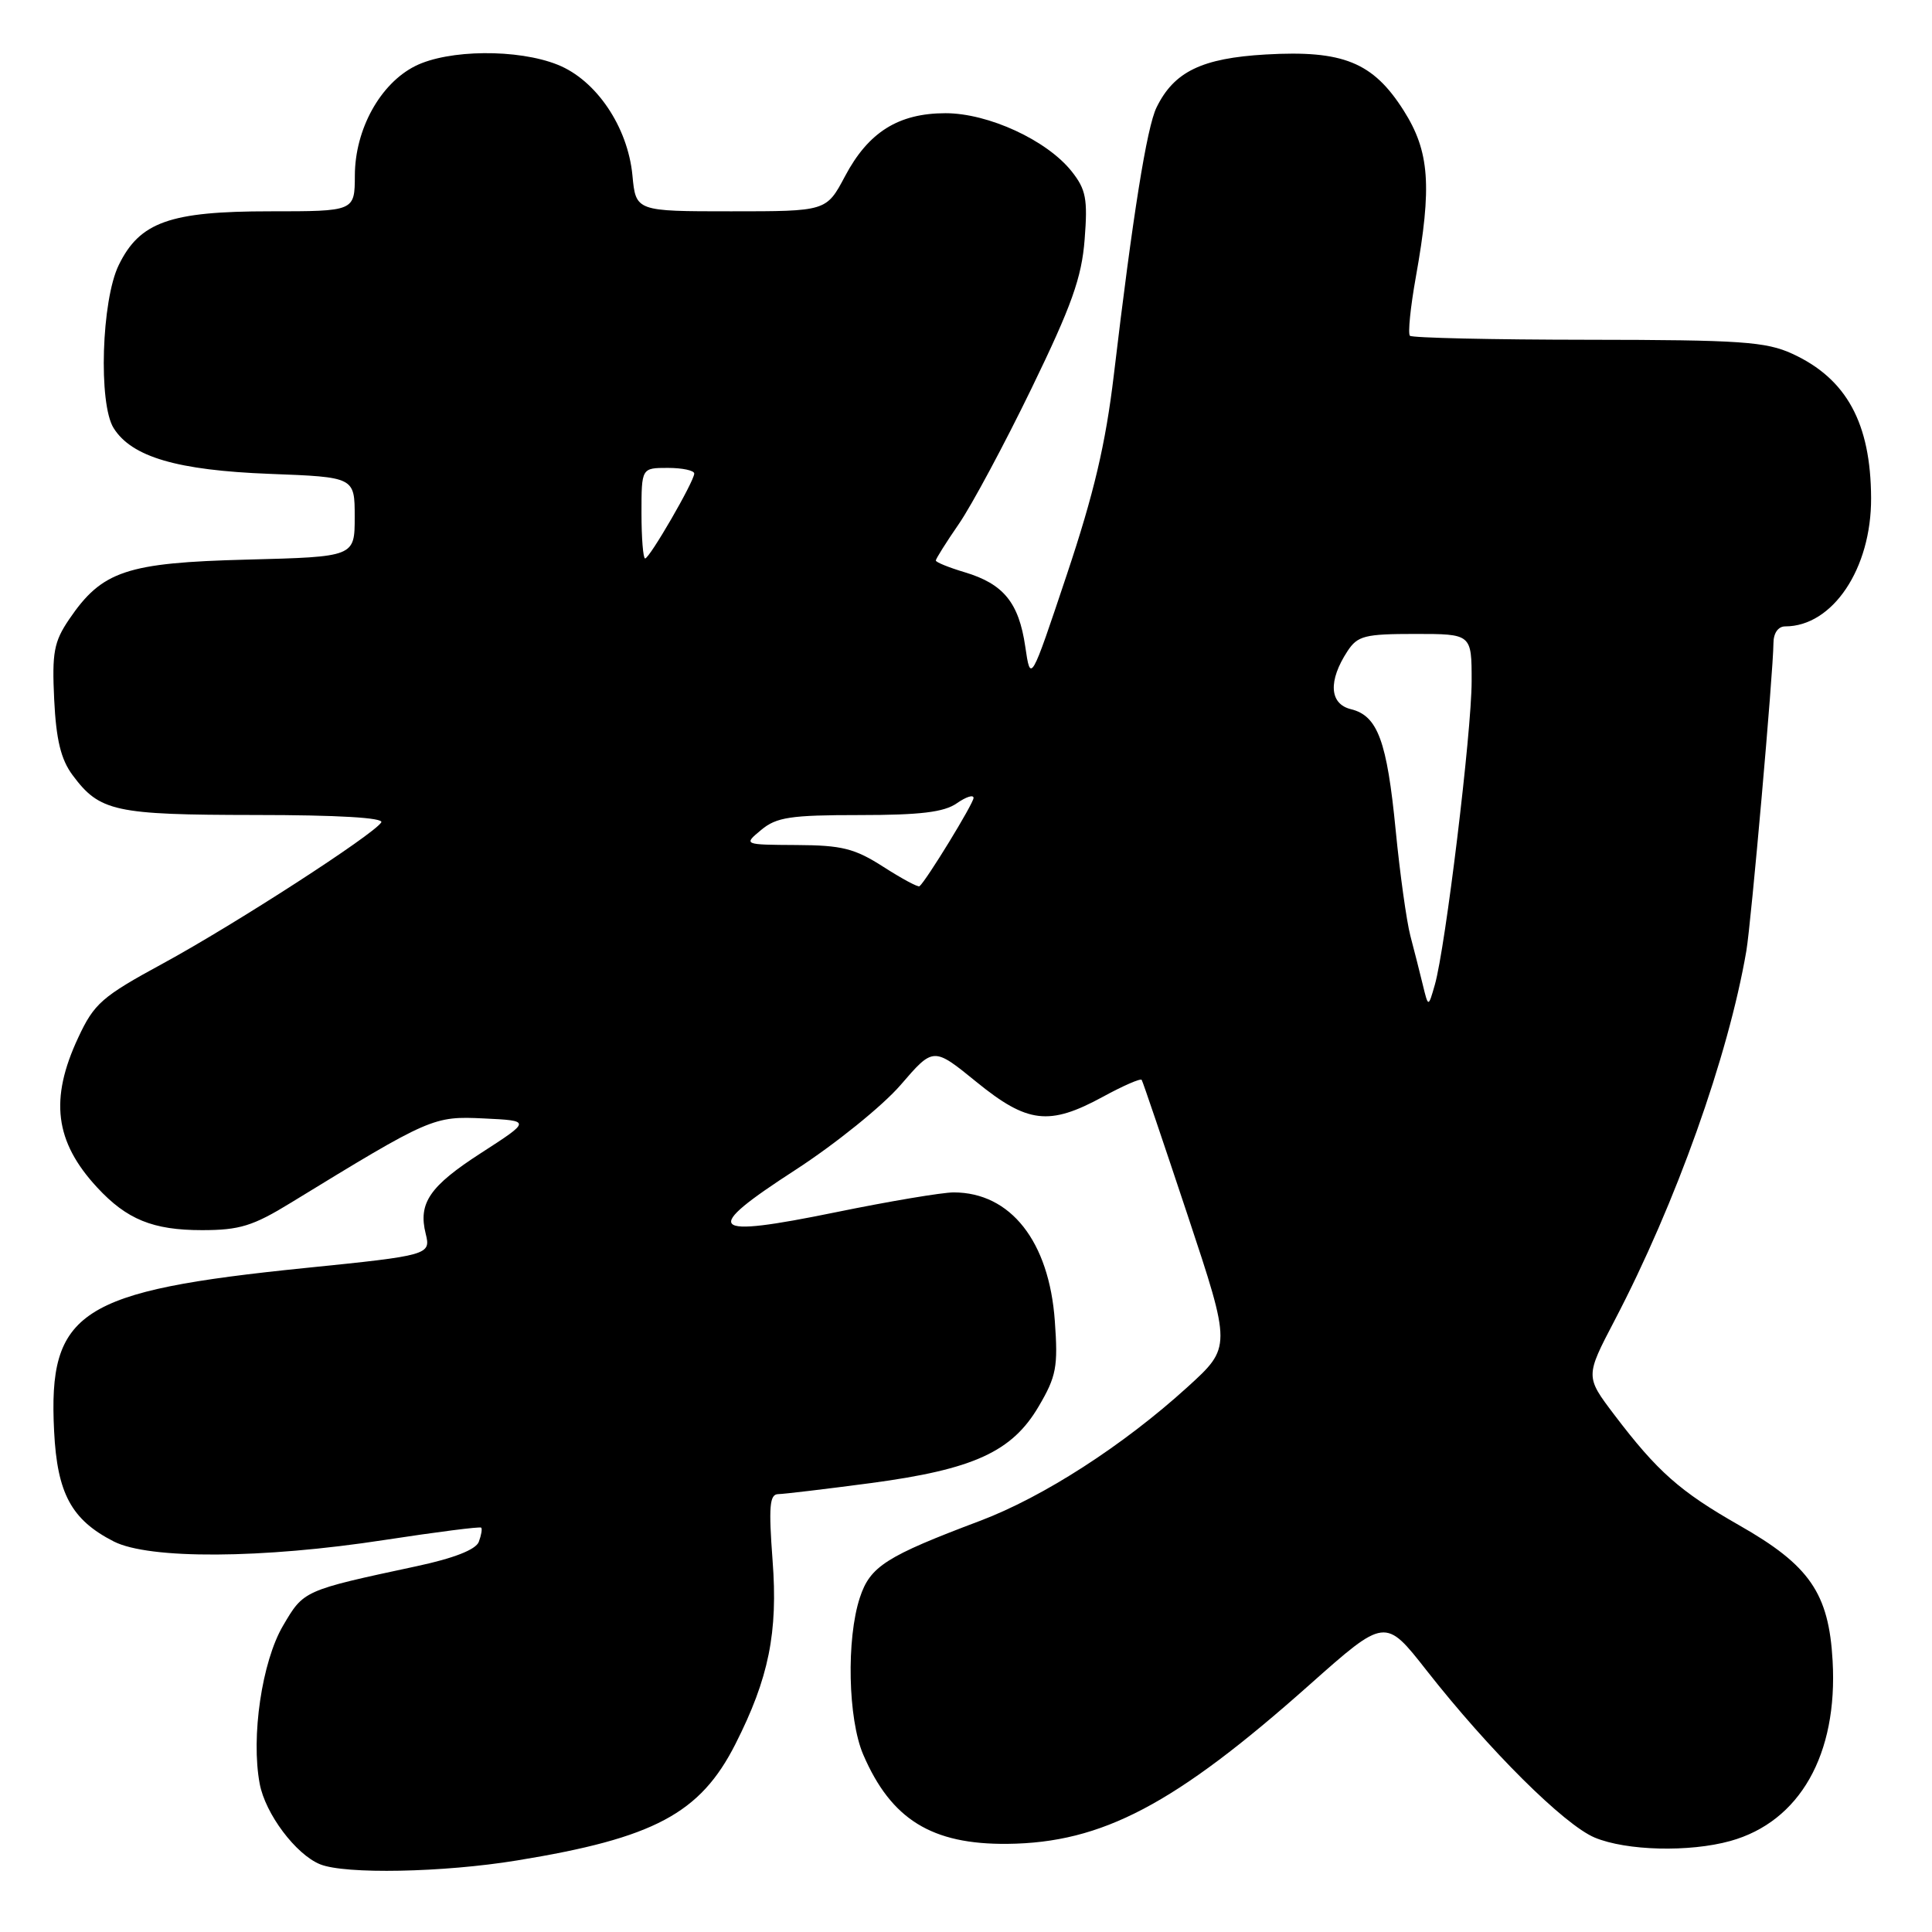 <?xml version="1.0" encoding="UTF-8" standalone="no"?>
<!DOCTYPE svg PUBLIC "-//W3C//DTD SVG 1.1//EN" "http://www.w3.org/Graphics/SVG/1.1/DTD/svg11.dtd" >
<svg xmlns="http://www.w3.org/2000/svg" xmlns:xlink="http://www.w3.org/1999/xlink" version="1.1" viewBox="0 0 256 256">
 <g >
 <path fill="currentColor"
d=" M 68.50 246.52 C 86.67 243.56 92.79 240.30 97.45 231.09 C 101.87 222.37 103.10 216.31 102.37 206.76 C 101.84 199.63 101.97 198.00 103.11 197.98 C 103.87 197.97 109.39 197.31 115.36 196.52 C 129.01 194.70 134.11 192.37 137.64 186.34 C 139.97 182.38 140.21 181.11 139.77 175.04 C 139.02 164.49 133.91 158.00 126.36 158.00 C 124.85 158.00 117.82 159.18 110.74 160.63 C 93.76 164.10 92.86 163.14 105.41 155.01 C 110.68 151.59 116.95 146.53 119.34 143.76 C 123.68 138.72 123.68 138.72 129.38 143.36 C 136.14 148.86 139.02 149.20 146.12 145.34 C 148.81 143.87 151.13 142.86 151.28 143.09 C 151.43 143.31 154.16 151.38 157.36 161.00 C 163.17 178.50 163.17 178.50 157.34 183.80 C 148.82 191.54 138.25 198.35 129.86 201.52 C 117.39 206.22 115.30 207.55 113.94 211.68 C 112.13 217.16 112.36 227.78 114.38 232.49 C 118.08 241.09 123.46 244.42 133.50 244.32 C 146.03 244.19 155.65 239.13 173.52 223.24 C 183.54 214.34 183.54 214.34 189.02 221.33 C 197.32 231.91 207.26 241.79 211.31 243.49 C 215.51 245.24 223.84 245.45 229.28 243.94 C 238.48 241.38 243.54 232.48 242.83 220.06 C 242.33 211.10 239.78 207.41 230.44 202.10 C 222.60 197.63 219.62 195.00 213.89 187.45 C 210.06 182.39 210.06 182.39 213.95 174.95 C 222.06 159.44 229.01 139.95 231.40 126.00 C 232.04 122.26 234.97 89.01 234.99 85.25 C 234.99 83.89 235.61 83.00 236.55 83.00 C 242.84 83.00 247.97 75.34 247.93 66.00 C 247.89 56.07 244.68 50.18 237.50 46.88 C 233.99 45.27 230.67 45.04 210.42 45.02 C 197.72 45.01 187.10 44.77 186.82 44.49 C 186.54 44.20 186.89 40.71 187.60 36.74 C 189.77 24.63 189.43 20.07 185.99 14.64 C 181.93 8.24 177.96 6.63 167.71 7.22 C 159.25 7.71 155.57 9.49 153.25 14.23 C 151.96 16.86 150.10 28.50 147.59 49.67 C 146.50 58.83 144.96 65.38 141.35 76.17 C 136.56 90.50 136.56 90.50 135.85 85.66 C 135.00 79.85 132.97 77.37 127.84 75.83 C 125.73 75.20 124.00 74.50 124.00 74.27 C 124.00 74.05 125.38 71.85 127.07 69.40 C 128.76 66.94 133.09 58.87 136.69 51.45 C 142.00 40.51 143.33 36.79 143.72 31.73 C 144.14 26.37 143.90 25.11 142.01 22.72 C 138.73 18.58 130.96 15.00 125.28 15.00 C 119.05 15.01 115.07 17.50 111.97 23.35 C 109.50 28.00 109.50 28.00 96.88 28.00 C 84.25 28.00 84.25 28.00 83.80 23.23 C 83.18 16.80 79.00 10.62 73.90 8.58 C 68.62 6.46 59.41 6.55 55.02 8.75 C 50.38 11.08 47.04 17.13 47.02 23.25 C 47.00 28.00 47.00 28.00 35.75 28.00 C 22.51 28.00 18.52 29.42 15.74 35.11 C 13.45 39.77 13.02 53.50 15.06 56.73 C 17.46 60.55 23.48 62.32 35.75 62.79 C 47.00 63.22 47.00 63.22 47.00 68.50 C 47.00 73.78 47.00 73.78 32.75 74.15 C 16.74 74.56 13.52 75.65 9.17 82.05 C 7.14 85.04 6.88 86.46 7.18 92.70 C 7.44 98.03 8.07 100.62 9.61 102.70 C 13.21 107.54 15.16 107.97 33.81 107.99 C 44.79 107.99 50.90 108.36 50.52 108.97 C 49.51 110.59 31.09 122.50 21.60 127.66 C 13.49 132.07 12.48 132.95 10.36 137.50 C 6.55 145.65 7.26 151.28 12.87 157.34 C 16.80 161.59 20.27 163.00 26.76 163.00 C 31.74 163.00 33.51 162.46 38.56 159.36 C 57.07 148.03 57.42 147.88 64.12 148.20 C 70.37 148.50 70.37 148.50 63.74 152.78 C 56.92 157.18 55.39 159.42 56.41 163.49 C 57.11 166.27 56.81 166.36 40.50 168.01 C 10.49 171.06 6.36 173.73 7.17 189.65 C 7.58 197.90 9.47 201.39 15.07 204.25 C 19.75 206.64 34.76 206.55 50.98 204.05 C 57.85 203.00 63.60 202.26 63.76 202.42 C 63.92 202.58 63.77 203.43 63.44 204.31 C 63.04 205.34 60.13 206.48 55.16 207.54 C 40.18 210.75 40.25 210.73 37.50 215.42 C 34.71 220.17 33.24 230.13 34.41 236.35 C 35.15 240.33 39.20 245.73 42.42 247.03 C 45.73 248.37 58.72 248.12 68.50 246.52 Z  M 188.53 130.50 C 188.13 128.85 187.39 125.92 186.88 124.00 C 186.38 122.08 185.50 115.80 184.94 110.06 C 183.78 98.16 182.55 94.84 179.00 93.97 C 176.15 93.27 175.97 90.22 178.55 86.28 C 179.89 84.24 180.84 84.00 187.52 84.00 C 195.00 84.00 195.00 84.00 195.00 90.25 C 195.00 97.01 191.53 125.60 190.12 130.50 C 189.26 133.50 189.26 133.50 188.53 130.50 Z  M 117.05 114.86 C 113.25 112.42 111.56 112.00 105.55 111.97 C 98.50 111.93 98.50 111.93 100.86 109.97 C 102.88 108.28 104.75 108.00 113.89 108.00 C 121.92 108.00 125.10 107.62 126.78 106.44 C 128.00 105.59 129.00 105.26 129.00 105.73 C 129.00 106.46 122.74 116.69 121.84 117.43 C 121.65 117.59 119.50 116.43 117.05 114.86 Z  M 85.00 68.00 C 85.00 62.00 85.00 62.00 88.50 62.00 C 90.42 62.00 92.00 62.34 91.99 62.75 C 91.98 63.79 86.07 74.00 85.48 74.00 C 85.22 74.00 85.00 71.30 85.00 68.00 Z "/>
</g>
</svg>